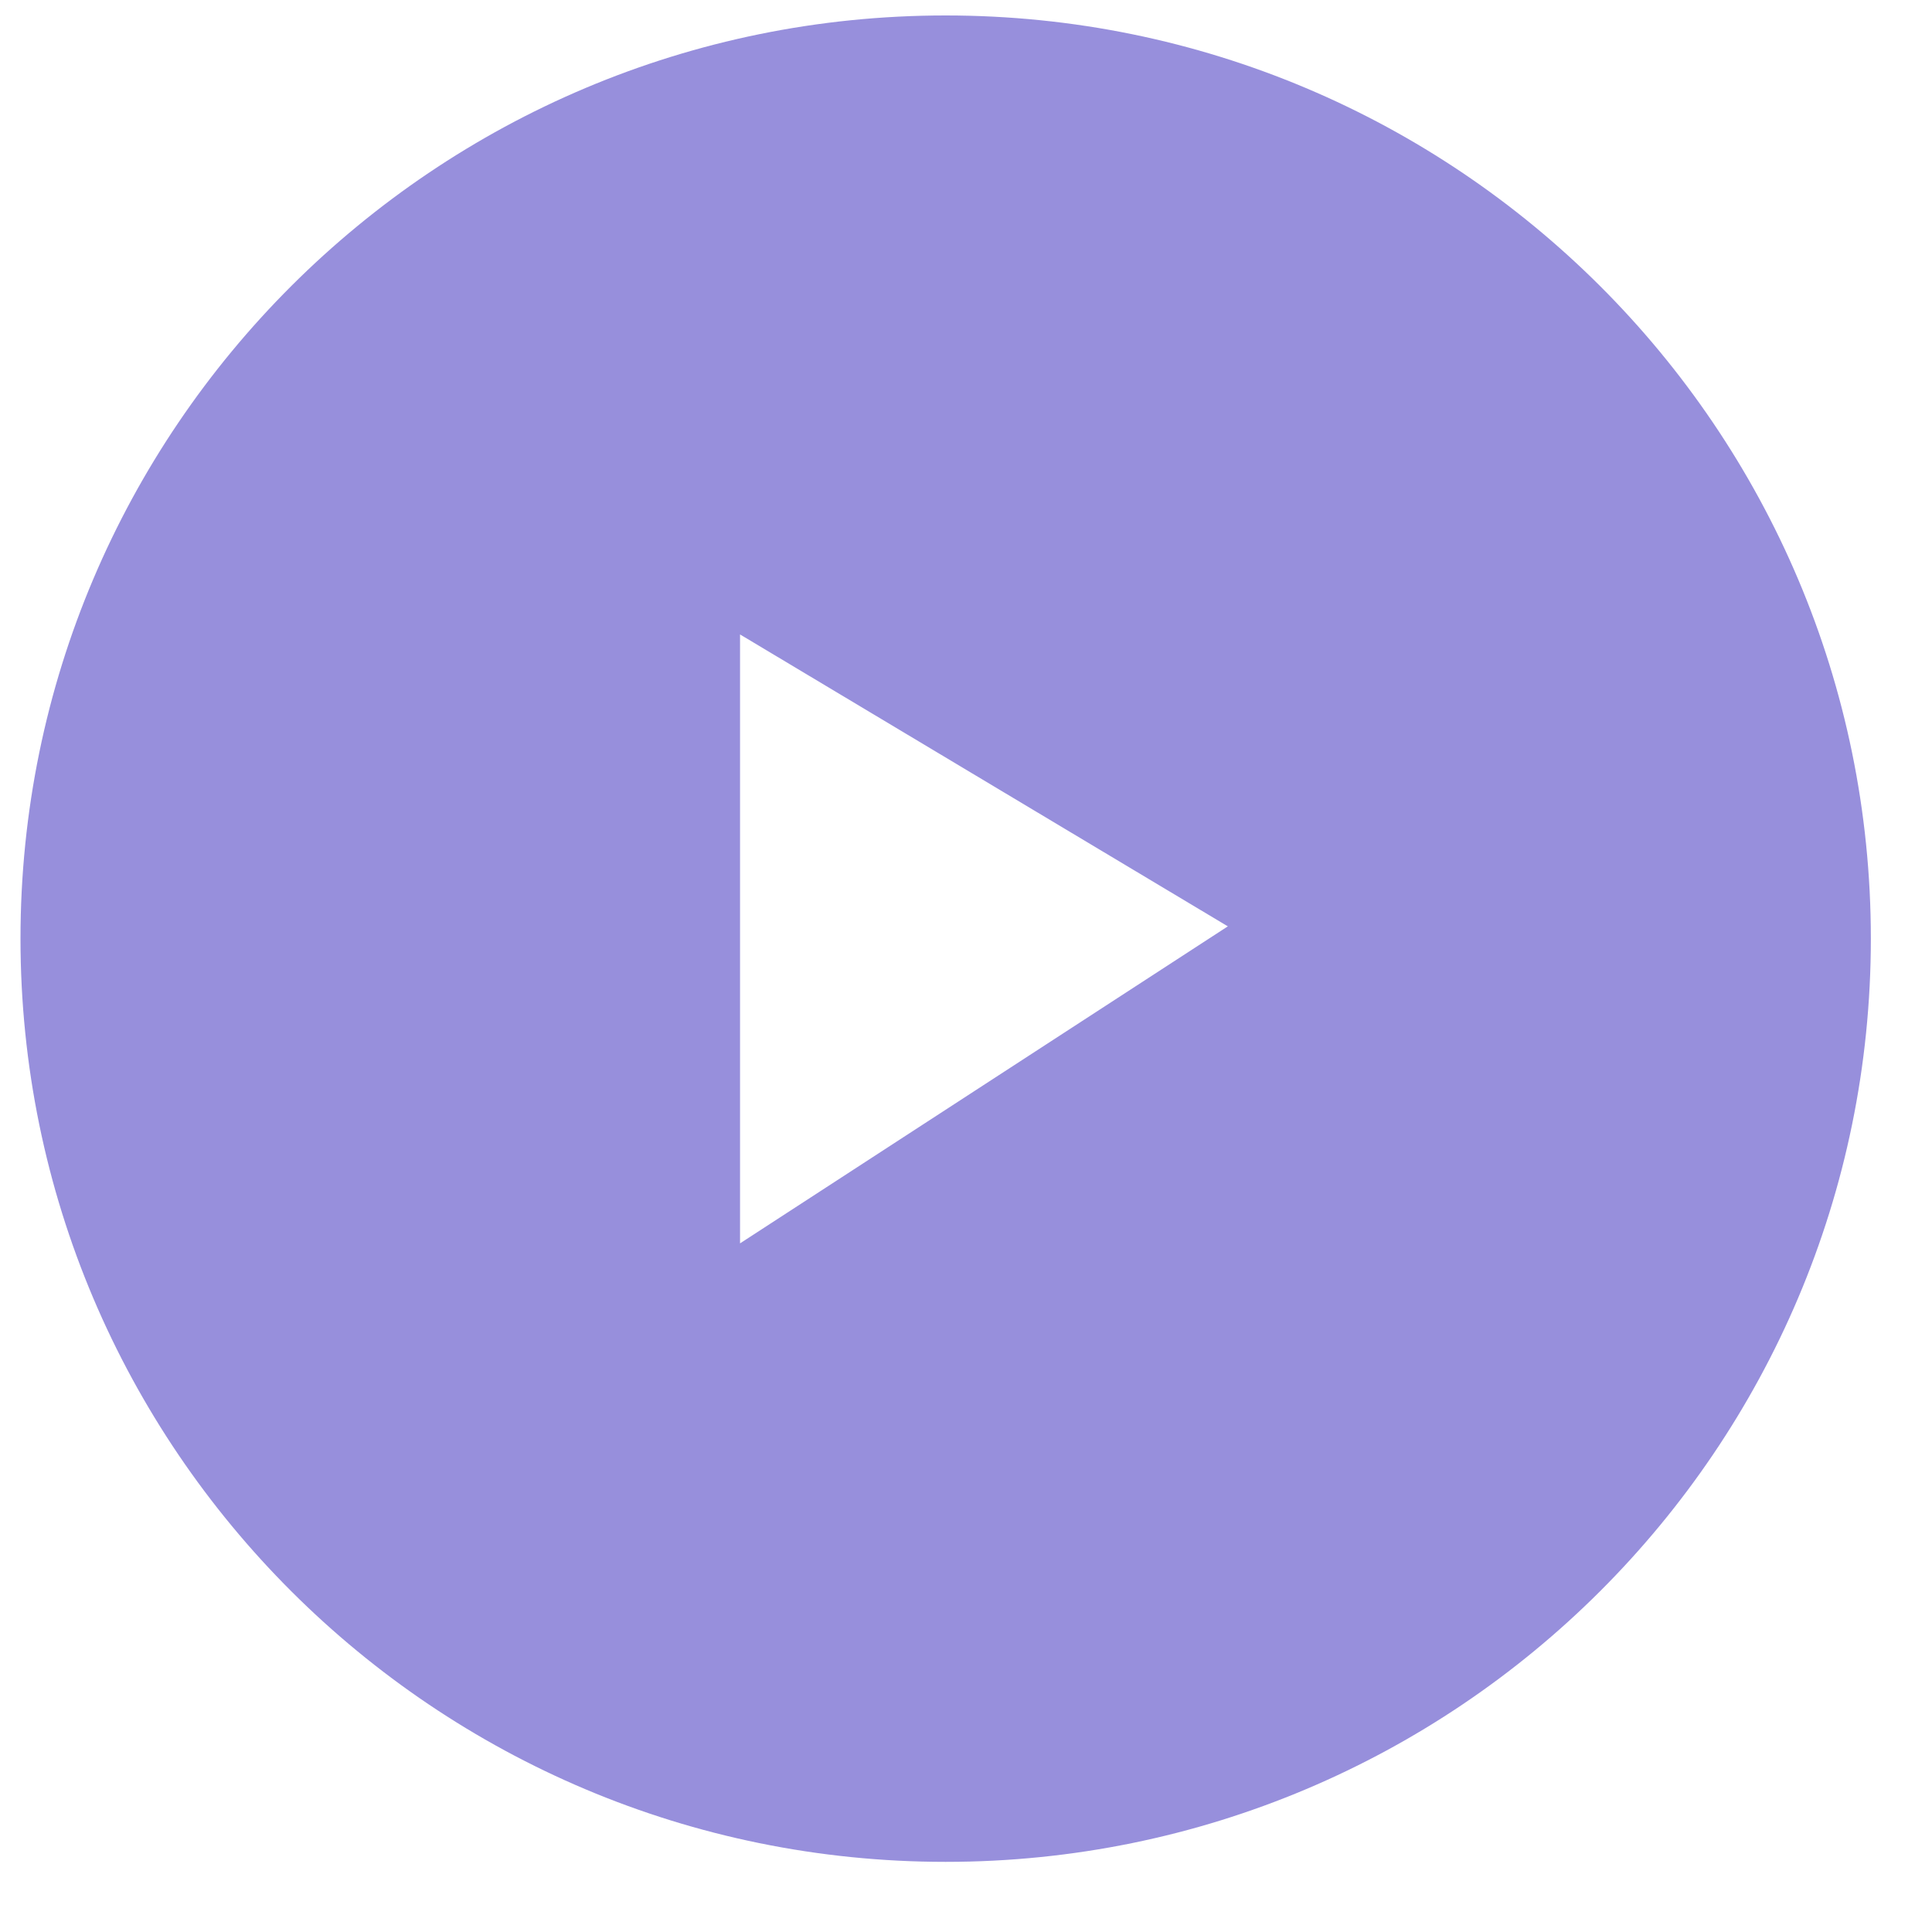 <svg width="23" height="23" viewBox="0 0 23 23" fill="none" xmlns="http://www.w3.org/2000/svg">
<path fill-rule="evenodd" clip-rule="evenodd" d="M11.258 22.165C17.341 22.165 22.272 17.244 22.272 11.174C22.272 5.104 17.341 0.184 11.258 0.184C5.175 0.184 0.244 5.104 0.244 11.174C0.244 17.244 5.175 22.165 11.258 22.165ZM8.81 7.553V14.802L14.617 11.028L8.81 7.553Z" fill="#978FDC"/>
</svg>
